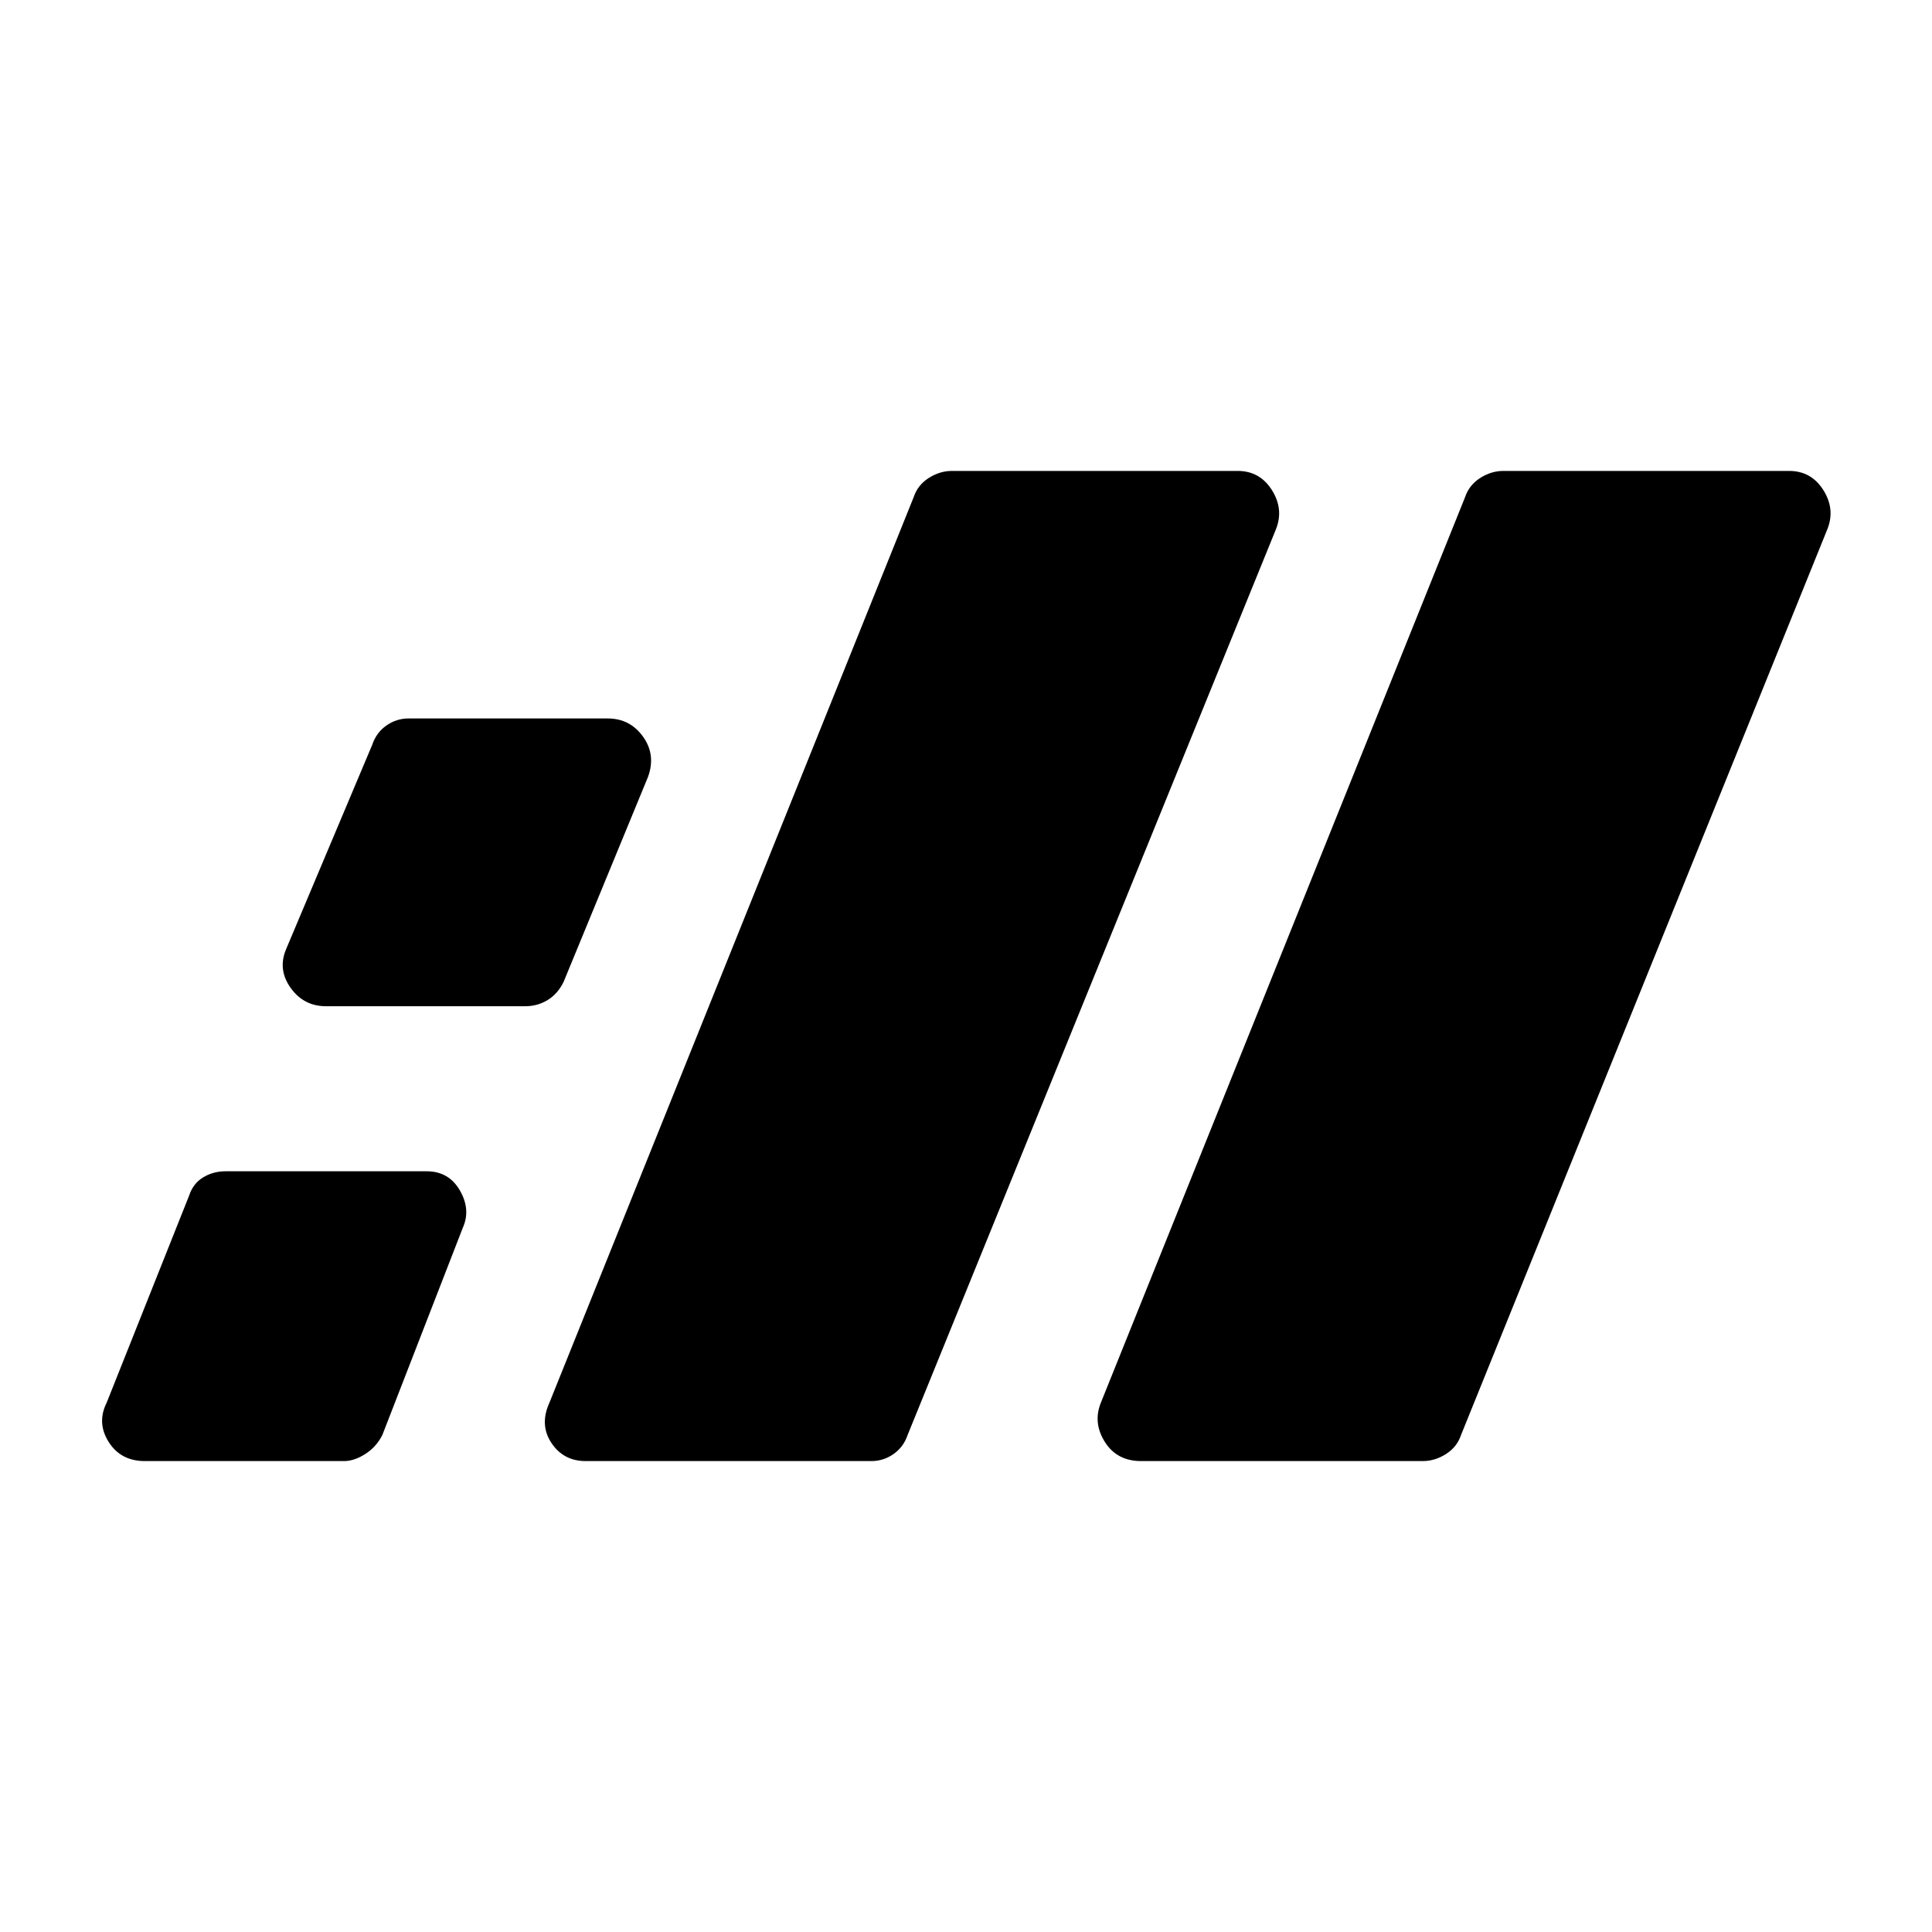 <svg xmlns="http://www.w3.org/2000/svg" height="40" width="40"><path d="M23.625 30.25Q23.125 30.25 22.875 29.854Q22.625 29.458 22.792 29.042L30.333 10.292Q30.417 10.042 30.646 9.896Q30.875 9.75 31.125 9.75H37.042Q37.5 9.75 37.75 10.146Q38 10.542 37.833 10.958L30.25 29.708Q30.167 29.958 29.938 30.104Q29.708 30.25 29.458 30.25ZM12.125 30.25Q11.667 30.25 11.417 29.875Q11.167 29.5 11.375 29.042L18.917 10.292Q19 10.042 19.229 9.896Q19.458 9.75 19.708 9.75H25.625Q26.083 9.75 26.333 10.146Q26.583 10.542 26.417 10.958L18.792 29.708Q18.708 29.958 18.5 30.104Q18.292 30.25 18.042 30.25ZM6.75 20.833Q6.292 20.833 6.021 20.458Q5.75 20.083 5.917 19.667L7.708 15.417Q7.792 15.167 8 15.021Q8.208 14.875 8.458 14.875H12.583Q13.042 14.875 13.312 15.25Q13.583 15.625 13.417 16.083L11.667 20.333Q11.542 20.583 11.333 20.708Q11.125 20.833 10.875 20.833ZM3 30.25Q2.5 30.25 2.25 29.854Q2 29.458 2.208 29.042L3.917 24.75Q4 24.5 4.208 24.375Q4.417 24.25 4.667 24.25H8.833Q9.292 24.25 9.521 24.646Q9.75 25.042 9.583 25.417L7.917 29.708Q7.792 29.958 7.562 30.104Q7.333 30.25 7.125 30.25Z"/></svg>